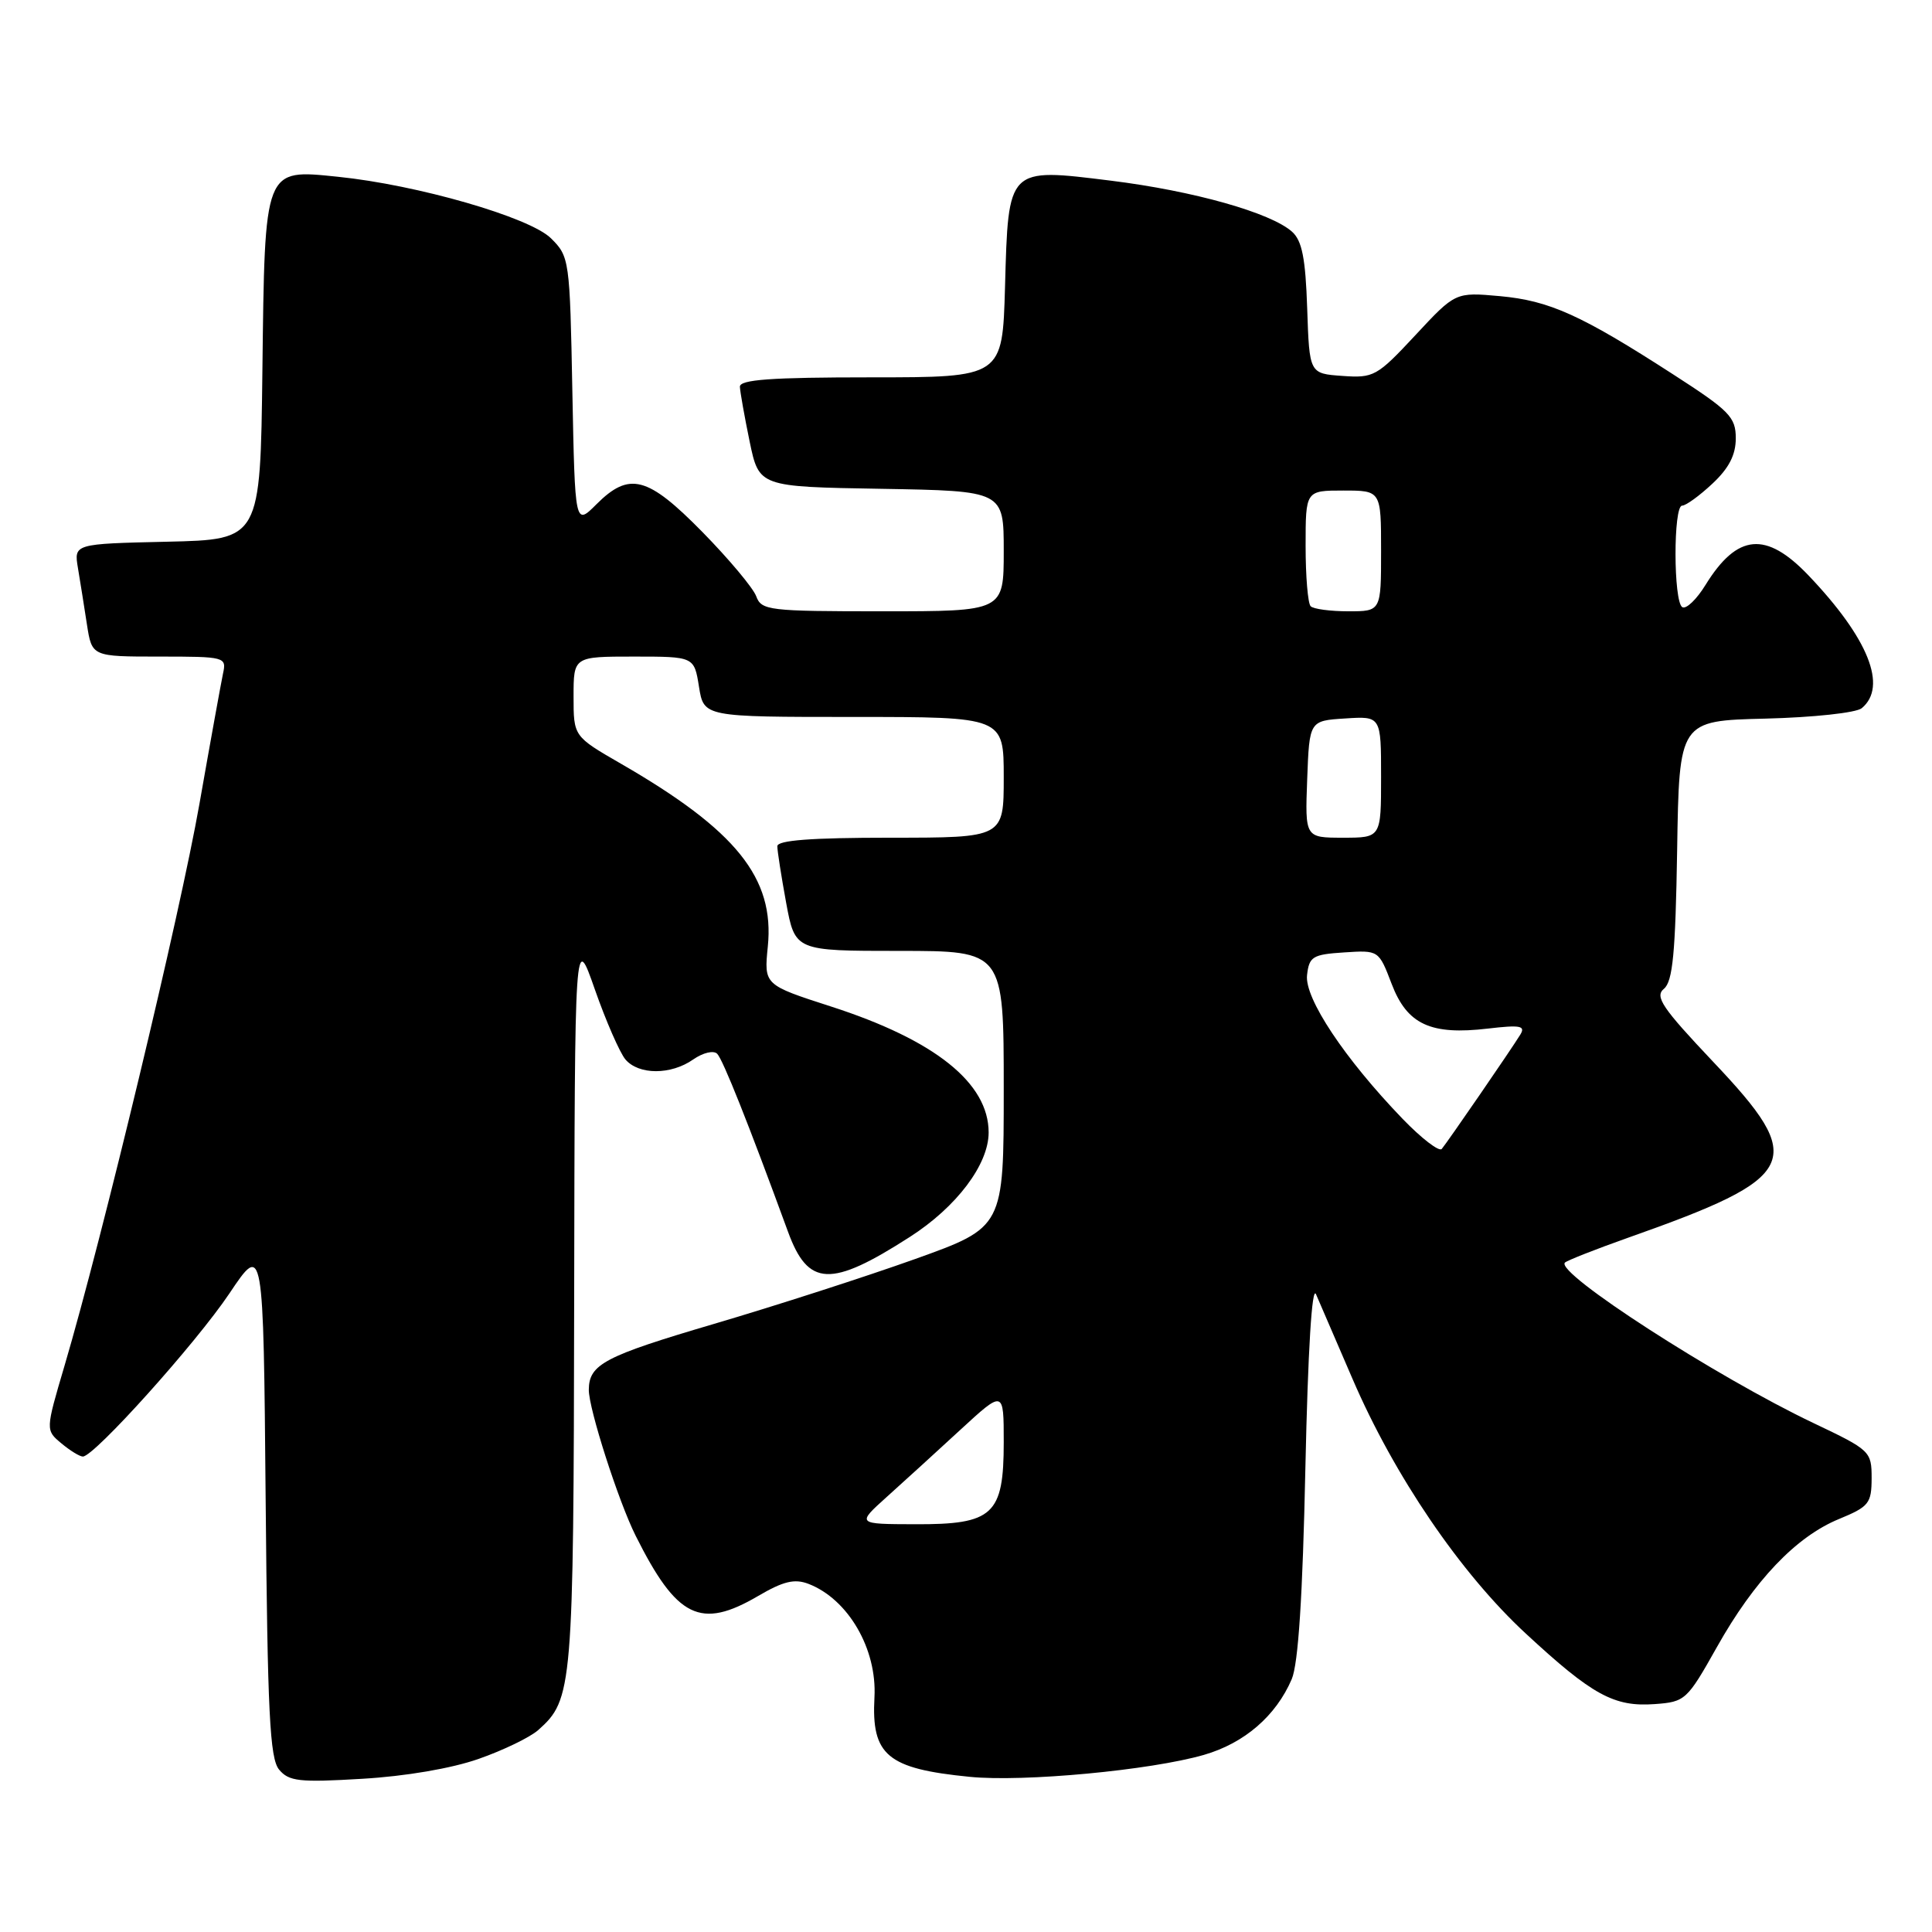 <?xml version="1.0" encoding="UTF-8" standalone="no"?>
<!DOCTYPE svg PUBLIC "-//W3C//DTD SVG 1.1//EN" "http://www.w3.org/Graphics/SVG/1.1/DTD/svg11.dtd" >
<svg xmlns="http://www.w3.org/2000/svg" xmlns:xlink="http://www.w3.org/1999/xlink" version="1.1" viewBox="0 0 256 256">
 <g >
 <path fill="currentColor"
d=" M 63.43 233.06 C 66.69 231.92 70.24 230.20 71.32 229.24 C 75.88 225.18 76.00 223.83 76.08 172.28 C 76.16 123.50 76.16 123.50 78.83 131.13 C 80.30 135.32 82.12 139.48 82.87 140.38 C 84.63 142.45 88.90 142.46 91.86 140.38 C 93.16 139.48 94.55 139.15 95.03 139.63 C 95.79 140.40 99.16 148.85 104.41 163.20 C 107.08 170.51 110.07 170.64 120.56 163.90 C 126.75 159.93 131.00 154.30 131.00 150.06 C 131.00 143.50 123.88 137.81 110.12 133.37 C 101.23 130.50 101.23 130.50 101.74 125.41 C 102.65 116.34 97.56 110.01 82.25 101.18 C 76.00 97.57 76.00 97.57 76.00 92.29 C 76.00 87.00 76.00 87.00 83.99 87.00 C 91.98 87.00 91.98 87.00 92.62 91.00 C 93.26 95.00 93.26 95.00 113.13 95.00 C 133.00 95.00 133.00 95.00 133.00 103.00 C 133.00 111.00 133.00 111.00 118.00 111.00 C 107.48 111.00 103.00 111.34 103.00 112.13 C 103.00 112.76 103.53 116.13 104.17 119.63 C 105.35 126.00 105.35 126.00 119.17 126.00 C 133.00 126.00 133.00 126.00 133.00 144.31 C 133.00 162.62 133.00 162.62 121.25 166.83 C 114.79 169.14 102.80 173.01 94.62 175.42 C 80.09 179.70 78.05 180.77 78.02 184.14 C 77.99 186.62 81.95 198.95 84.23 203.50 C 89.69 214.41 92.82 215.95 100.45 211.48 C 103.79 209.52 105.28 209.16 107.13 209.87 C 112.39 211.90 116.22 218.49 115.87 224.90 C 115.45 232.59 117.56 234.36 128.50 235.44 C 135.63 236.15 152.46 234.57 159.53 232.53 C 164.89 230.98 169.07 227.37 171.16 222.50 C 172.03 220.46 172.61 211.54 172.97 194.50 C 173.31 178.90 173.84 170.25 174.38 171.50 C 174.86 172.60 177.04 177.65 179.22 182.72 C 184.74 195.54 193.51 208.44 202.17 216.45 C 210.99 224.62 213.88 226.20 219.27 225.80 C 223.30 225.51 223.55 225.27 227.48 218.28 C 232.45 209.42 237.98 203.62 243.67 201.28 C 247.65 199.64 247.99 199.21 248.00 195.86 C 248.00 192.31 247.82 192.14 240.31 188.57 C 227.43 182.45 206.03 168.64 207.36 167.30 C 207.65 167.02 211.40 165.54 215.69 164.02 C 238.50 155.96 239.51 153.89 227.00 140.69 C 220.23 133.53 219.23 132.05 220.48 131.02 C 221.65 130.04 222.01 126.28 222.23 112.65 C 222.50 95.50 222.50 95.50 233.94 95.22 C 240.27 95.06 245.96 94.45 246.69 93.84 C 250.14 90.98 247.58 84.58 239.64 76.25 C 234.01 70.35 230.20 70.70 226.00 77.49 C 224.81 79.43 223.42 80.76 222.91 80.45 C 221.73 79.72 221.71 67.00 222.89 67.00 C 223.39 67.00 225.19 65.69 226.89 64.10 C 229.09 62.05 230.00 60.28 230.00 58.08 C 230.00 55.26 229.18 54.43 221.69 49.60 C 209.50 41.73 205.31 39.84 198.75 39.24 C 192.85 38.71 192.85 38.71 187.54 44.42 C 182.46 49.87 182.03 50.11 177.86 49.81 C 173.50 49.50 173.50 49.50 173.21 40.87 C 172.99 34.25 172.53 31.89 171.21 30.71 C 168.40 28.19 158.17 25.30 147.20 23.94 C 133.47 22.24 133.61 22.09 133.17 38.03 C 132.83 50.00 132.83 50.00 115.42 50.00 C 102.13 50.00 98.01 50.30 98.04 51.25 C 98.07 51.94 98.65 55.20 99.33 58.50 C 100.58 64.50 100.58 64.50 116.79 64.77 C 133.00 65.05 133.00 65.05 133.00 73.02 C 133.00 81.00 133.00 81.00 116.97 81.00 C 101.85 81.00 100.89 80.89 100.20 79.00 C 99.79 77.90 96.58 74.07 93.08 70.50 C 85.80 63.09 83.39 62.46 79.02 66.83 C 76.19 69.66 76.19 69.66 75.84 51.85 C 75.51 34.39 75.45 33.99 73.00 31.57 C 70.19 28.79 55.30 24.49 44.75 23.42 C 34.96 22.42 35.09 22.07 34.77 49.06 C 34.50 71.50 34.50 71.50 22.14 71.78 C 9.79 72.06 9.79 72.06 10.33 75.28 C 10.63 77.05 11.16 80.41 11.52 82.75 C 12.18 87.00 12.18 87.00 21.11 87.00 C 29.85 87.00 30.03 87.05 29.55 89.25 C 29.29 90.49 27.88 98.25 26.43 106.50 C 23.86 121.12 13.57 163.97 8.54 181.00 C 6.03 189.50 6.03 189.50 8.13 191.25 C 9.28 192.21 10.56 193.00 10.98 193.00 C 12.48 193.00 25.96 178.00 30.39 171.40 C 34.90 164.67 34.90 164.67 35.20 198.68 C 35.45 226.95 35.75 233.00 36.98 234.48 C 38.28 236.04 39.65 236.20 47.98 235.70 C 53.71 235.37 59.86 234.32 63.43 233.06 Z  M 117.50 198.35 C 119.70 196.37 124.09 192.38 127.25 189.46 C 133.00 184.17 133.00 184.17 133.00 191.09 C 133.00 200.73 131.61 202.01 121.25 201.97 C 113.50 201.95 113.50 201.95 117.50 198.35 Z  M 185.84 148.24 C 178.16 140.27 172.84 132.26 173.19 129.21 C 173.47 126.75 173.93 126.47 178.10 126.20 C 182.69 125.90 182.69 125.90 184.40 130.37 C 186.45 135.75 189.57 137.19 197.17 136.29 C 201.44 135.79 202.17 135.92 201.45 137.09 C 200.22 139.09 191.79 151.35 191.04 152.24 C 190.70 152.65 188.36 150.85 185.84 148.24 Z  M 173.21 103.25 C 173.50 95.50 173.50 95.50 178.25 95.20 C 183.00 94.89 183.00 94.89 183.00 102.95 C 183.00 111.00 183.00 111.00 177.96 111.00 C 172.92 111.00 172.92 111.00 173.21 103.25 Z  M 173.67 80.33 C 173.30 79.97 173.00 76.37 173.00 72.33 C 173.00 65.00 173.00 65.00 178.00 65.00 C 183.00 65.00 183.00 65.00 183.00 73.00 C 183.00 81.00 183.00 81.00 178.67 81.00 C 176.28 81.00 174.03 80.70 173.67 80.33 Z "/>
</g>
</svg>